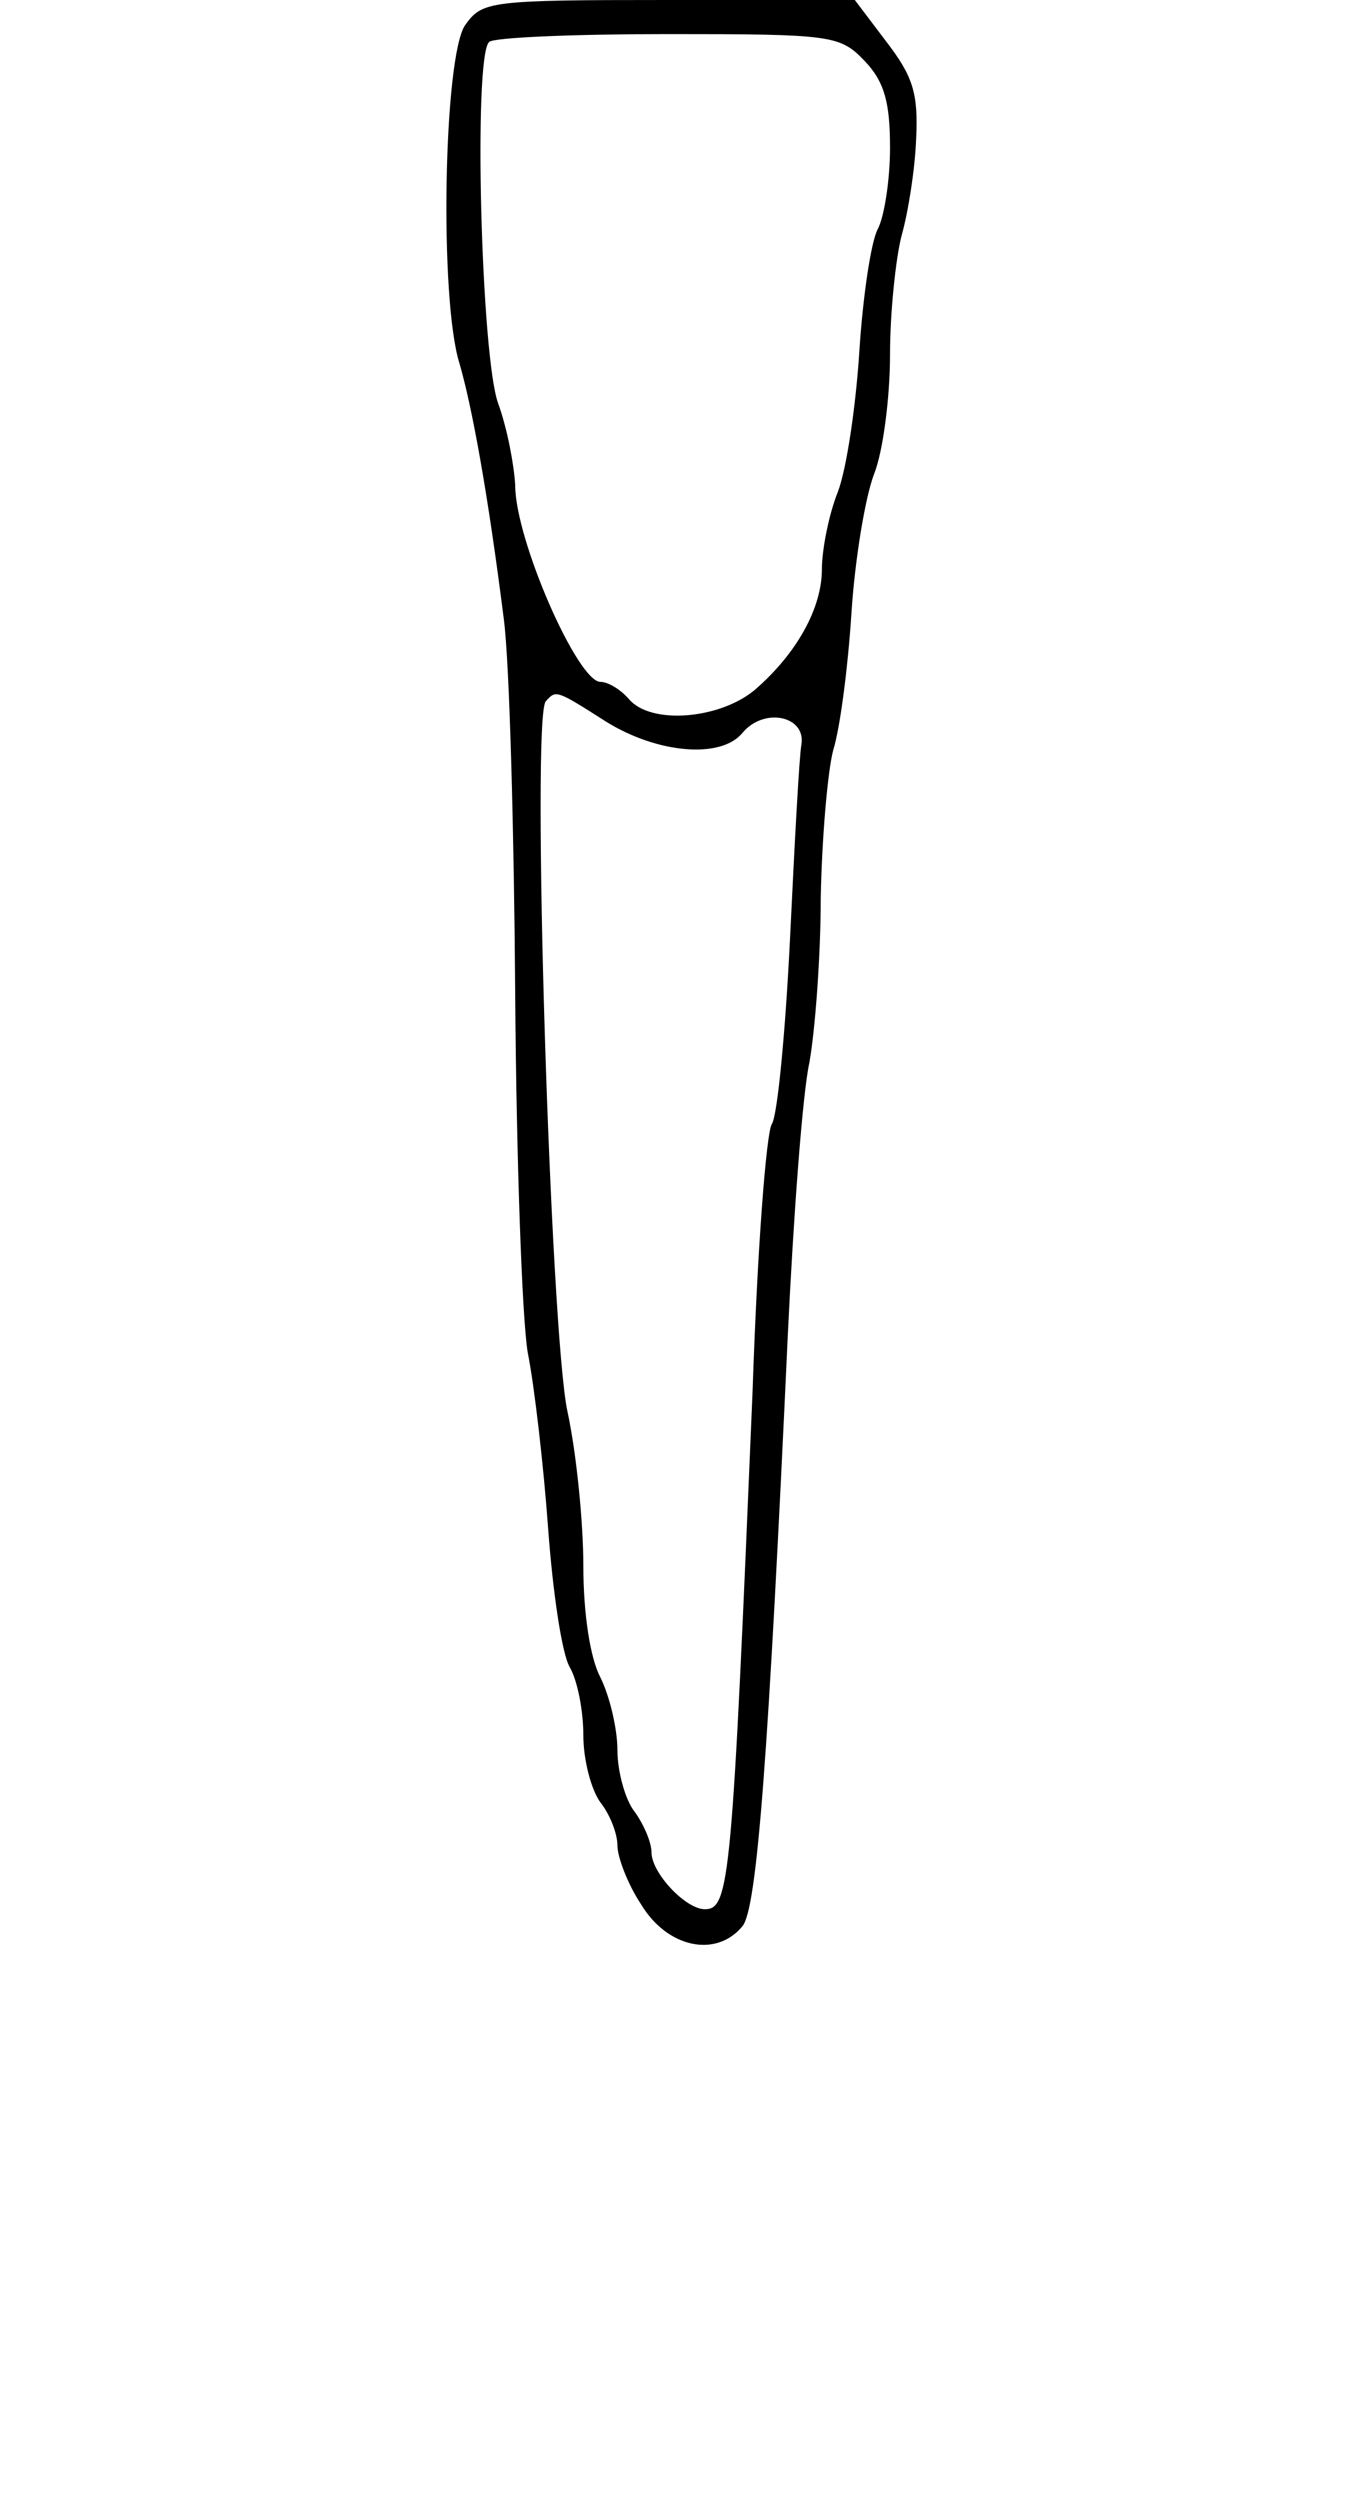 <svg viewBox="0 0 120 220" xmlns="http://www.w3.org/2000/svg">
  <path d="M 40.959 2.2 C 39.059 4.9 38.659 26.3 40.459 32 C 41.559 35.8 42.959 43.4 44.359 54.5 C 44.859 58.3 45.259 73.2 45.359 87.5 C 45.459 101.8 45.959 116 46.459 119 C 47.059 122 47.859 129 48.259 134.5 C 48.659 140 49.459 145.5 50.159 146.7 C 50.859 147.9 51.359 150.6 51.359 152.7 C 51.359 154.9 52.059 157.5 52.859 158.6 C 53.659 159.6 54.359 161.3 54.359 162.4 C 54.359 163.4 55.259 165.8 56.459 167.6 C 58.759 171.4 63.059 172.3 65.359 169.5 C 66.659 168 67.659 154.4 69.359 117.5 C 69.859 107 70.659 96.2 71.259 93.5 C 71.759 90.7 72.259 84.2 72.259 79 C 72.359 73.8 72.859 67.9 73.359 66 C 73.959 64.1 74.659 58.7 74.959 54 C 75.259 49.3 76.159 43.8 76.959 41.7 C 77.759 39.7 78.359 34.9 78.359 31.2 C 78.359 27.5 78.859 22.8 79.359 20.8 C 79.959 18.7 80.559 14.9 80.659 12.2 C 80.859 8.2 80.359 6.7 78.059 3.7 L 75.259 0 L 58.859 0 C 43.059 0 42.459 0.1 40.959 2.2 Z M 76.159 5.4 C 77.859 7.2 78.359 9 78.359 13 C 78.359 15.8 77.859 19.1 77.259 20.2 C 76.659 21.4 75.959 26.2 75.659 30.9 C 75.359 35.6 74.559 41.2 73.759 43.3 C 72.959 45.3 72.359 48.4 72.359 50.1 C 72.359 53.5 70.159 57.5 66.459 60.7 C 63.359 63.3 57.259 63.8 55.359 61.5 C 54.659 60.7 53.559 60 52.859 60 C 50.859 60 45.359 47.5 45.359 42.7 C 45.259 40.9 44.659 37.7 43.859 35.5 C 42.359 31.4 41.659 5 43.059 3.7 C 43.359 3.3 50.459 3 58.759 3 C 73.359 3 73.959 3.1 76.159 5.4 Z M 53.359 63.5 C 57.859 66.3 63.459 66.8 65.359 64.5 C 67.259 62.2 70.959 63 70.559 65.5 C 70.359 66.6 69.959 74.2 69.559 82.5 C 69.159 90.7 68.459 98.1 67.959 98.9 C 67.459 99.6 66.659 110.2 66.259 122.4 C 64.459 165.4 64.259 168 62.059 168 C 60.359 168 57.359 164.8 57.359 163 C 57.359 162.1 56.659 160.5 55.859 159.4 C 55.059 158.4 54.359 155.9 54.359 154 C 54.359 152.1 53.659 149.2 52.859 147.6 C 51.959 145.9 51.359 142 51.359 137.8 C 51.359 134 50.759 127.9 49.959 124.2 C 48.459 117.2 46.759 62.9 48.059 61.7 C 48.959 60.7 48.959 60.7 53.359 63.5 Z" fill="#000000" stroke="none">
    <title>31</title>
  </path>
</svg>